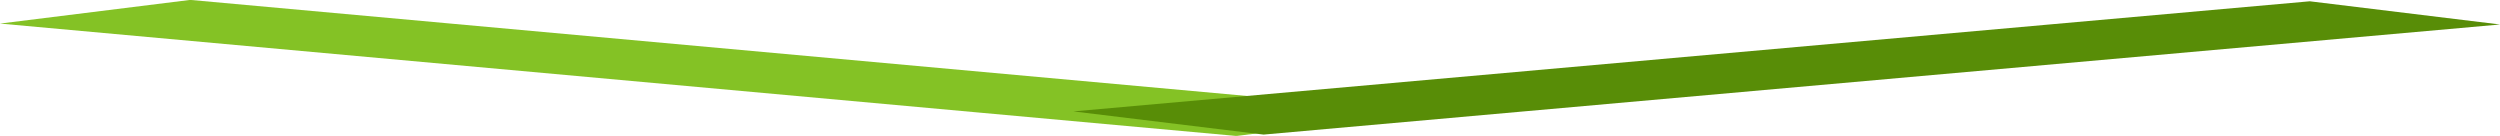 <svg xmlns="http://www.w3.org/2000/svg" width="184" height="10" viewBox="0 0 184 10">
  <g fill="none" transform="translate(0 -1)">
    <polygon fill="#84C225" points="0 2.735 14 .993 105 9.265 91 11.007"/>
    <polygon fill="#588D07" points="184 2.802 170 1.095 79 9.199 93 10.905"/>
  </g>
</svg>

